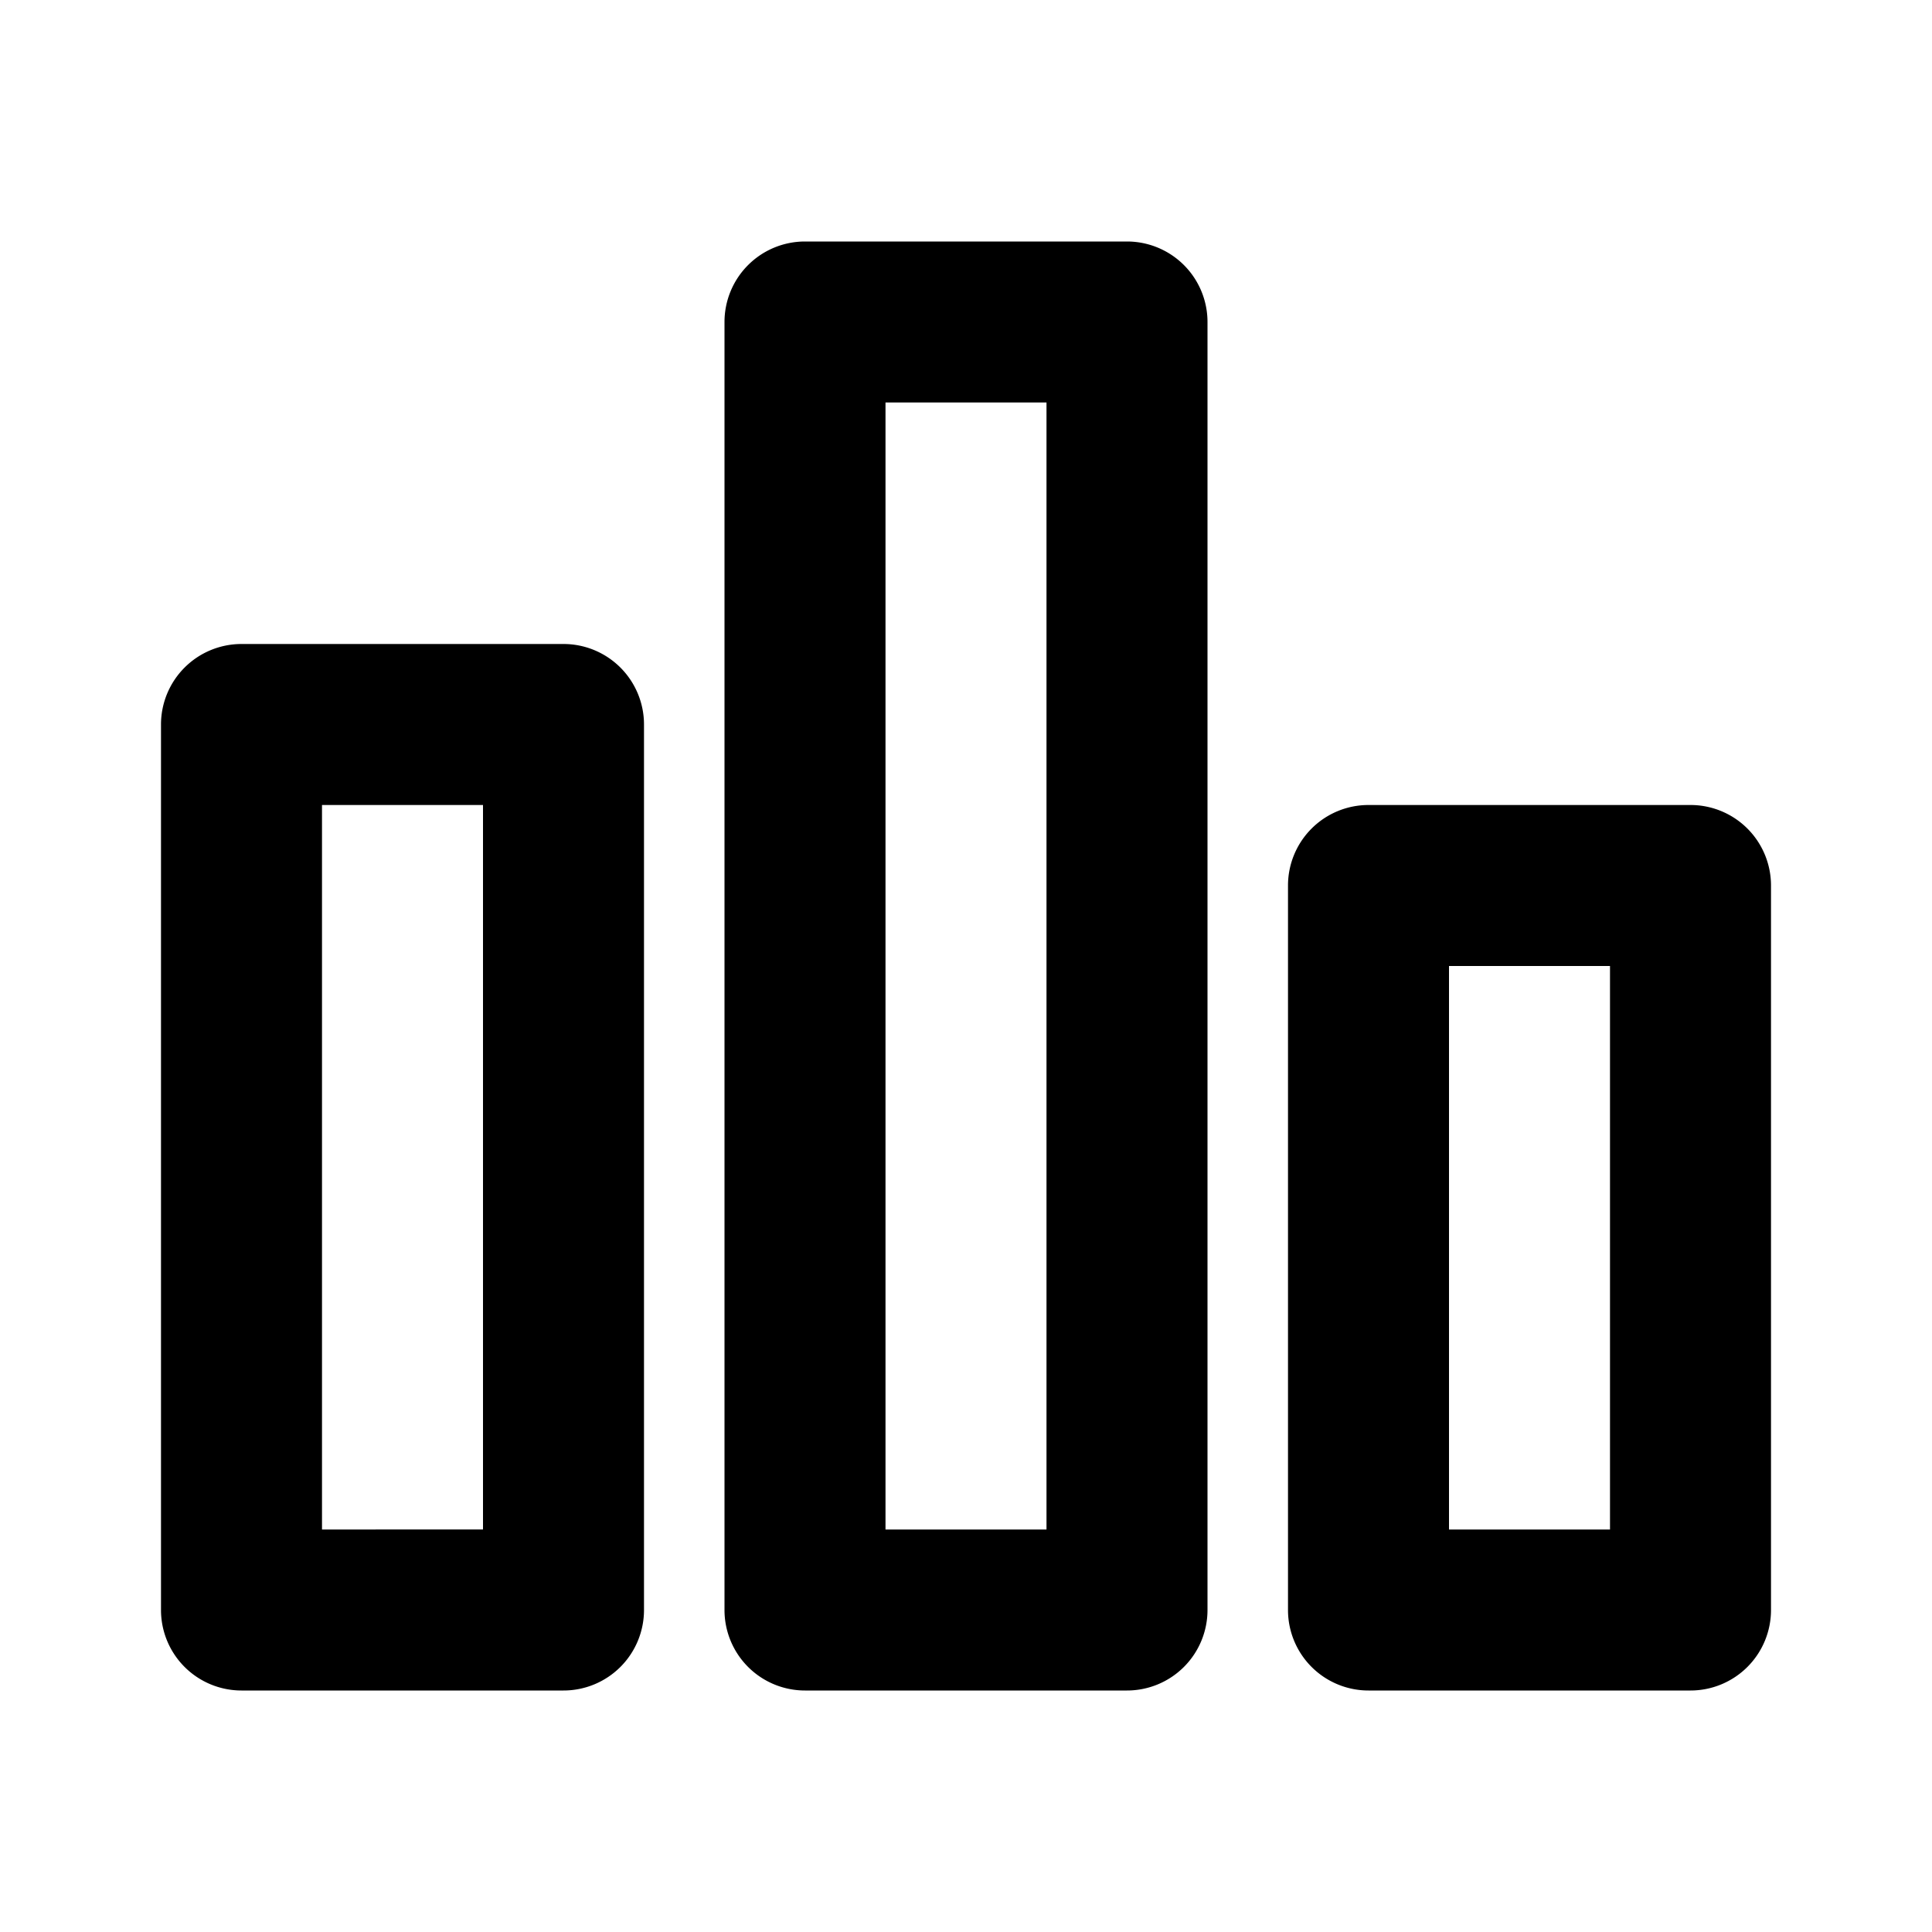<svg xmlns="http://www.w3.org/2000/svg" width="24" height="24" fill="currentColor" viewBox="0 0 24 24">
  <path fill-rule="evenodd" d="M9 4a1 1 0 011-1h4a1 1 0 011 1v16a1 1 0 01-1 1h-4a1 1 0 01-1-1V4zm2 1v14h2V5h-2zM16 11a1 1 0 011-1h4a1 1 0 011 1v9a1 1 0 01-1 1h-4a1 1 0 01-1-1v-9zm2 1v7h2v-7h-2zM3 8a1 1 0 00-1 1v11a1 1 0 001 1h4a1 1 0 001-1V9a1 1 0 00-1-1H3zm1 11v-9h2v9H4z" clip-rule="evenodd"/>
</svg>
